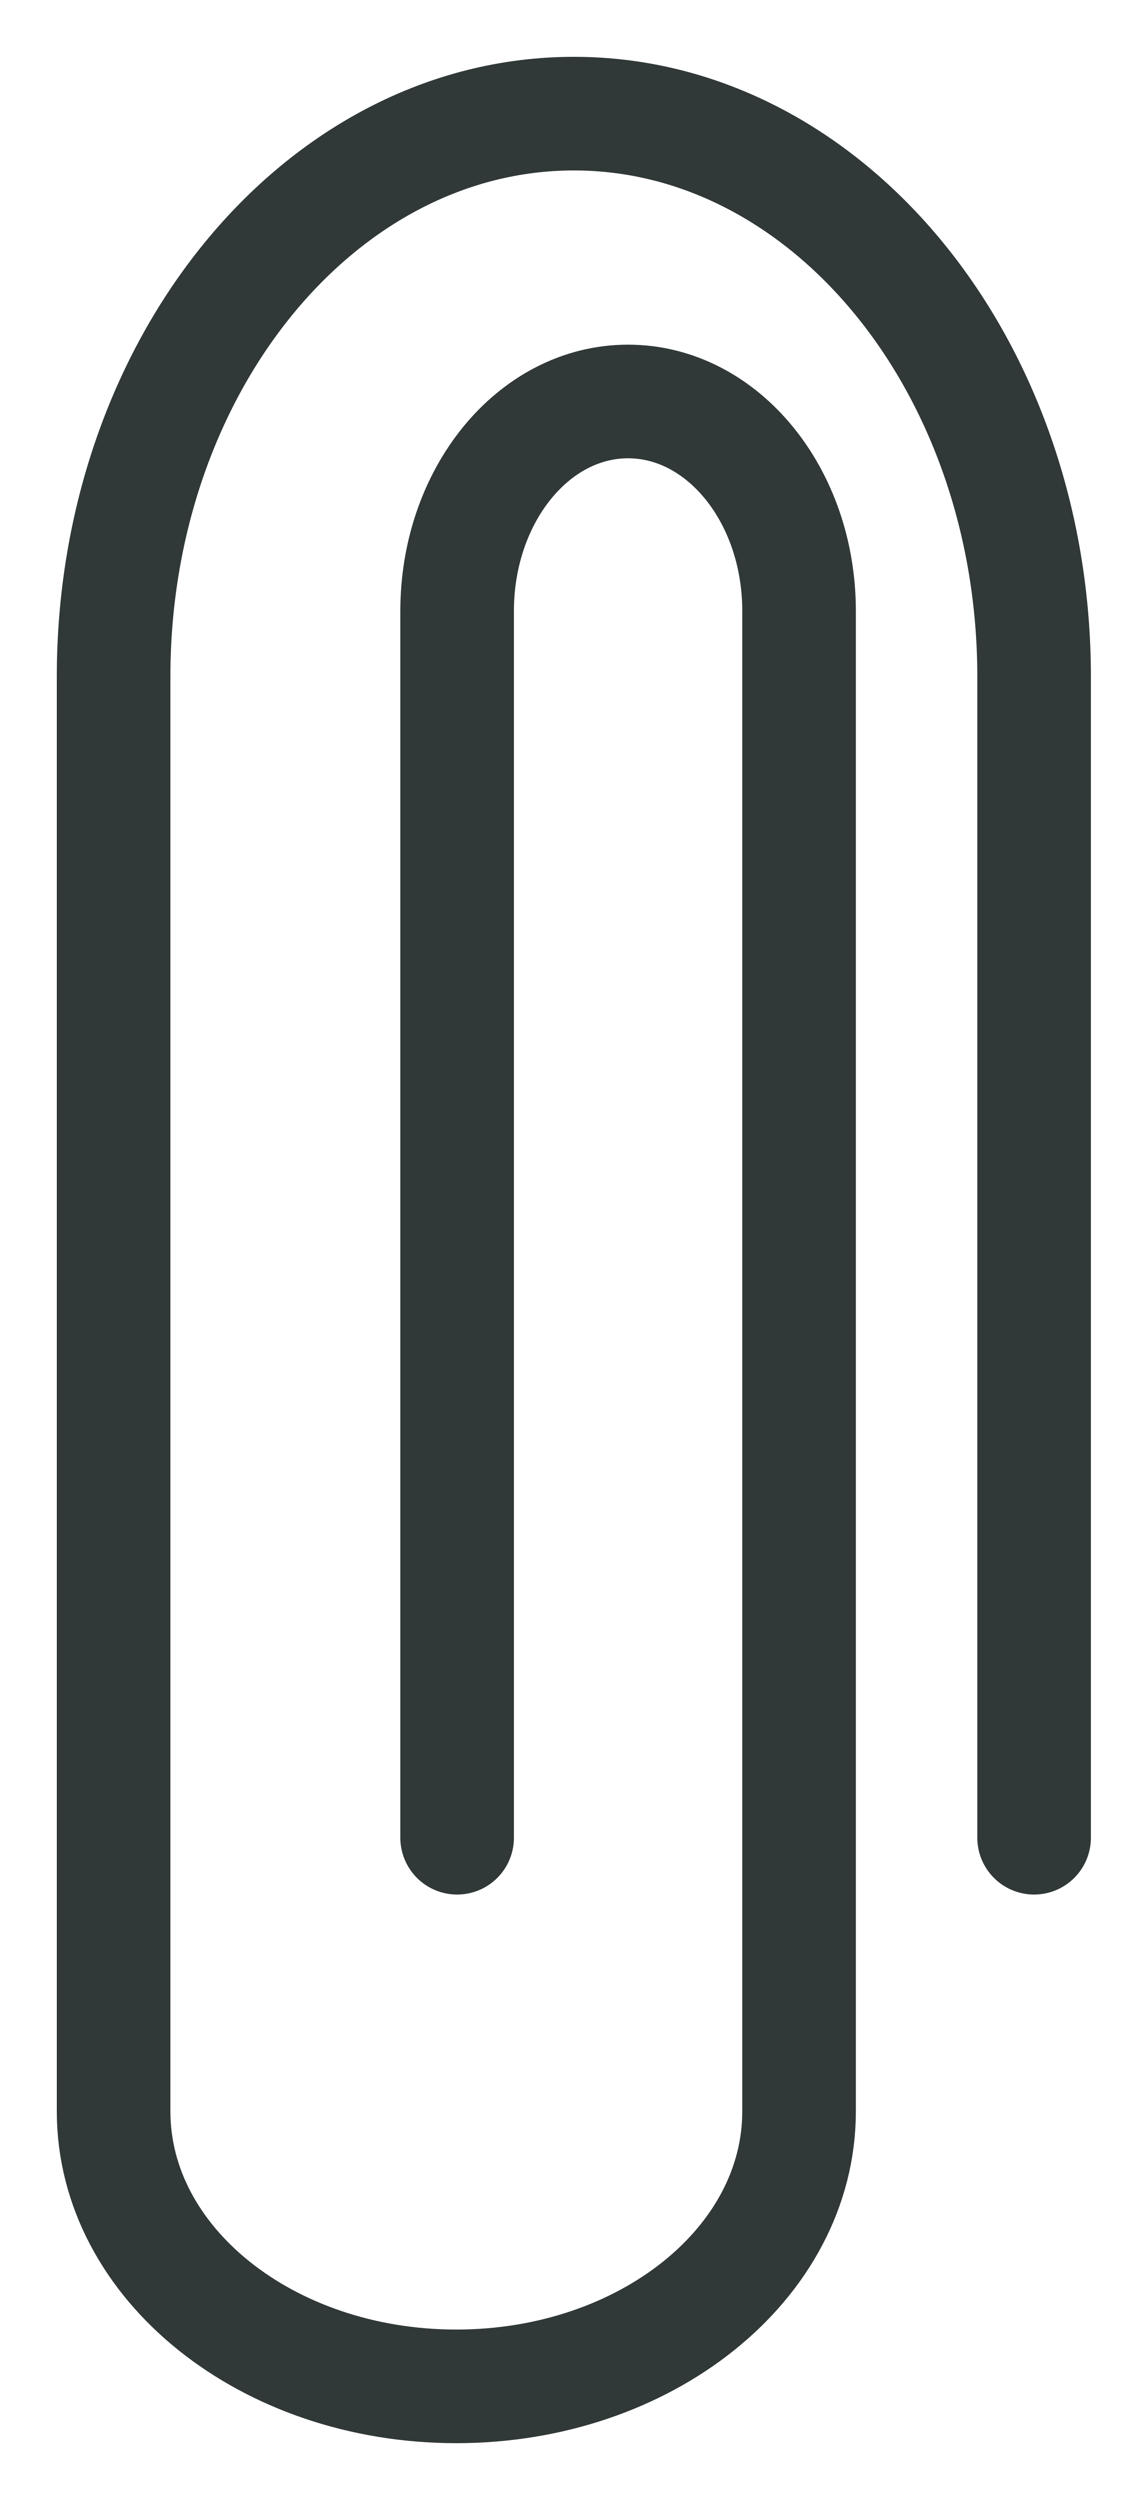 <svg width="10" height="22" viewBox="0 0 10 22" fill="none" xmlns="http://www.w3.org/2000/svg">
<path d="M9.103 16.172V5.954C9.103 3.221 7.286 1 5.052 1C2.817 1 1 3.221 1 5.954V18.58C1 19.919 2.353 21 4.017 21C5.682 21 7.034 19.919 7.034 18.58V5.377C7.034 4.355 6.358 3.533 5.529 3.533C4.694 3.533 4.024 4.362 4.024 5.377V16.172" stroke="#303838" stroke-linecap="round"/>
</svg>
